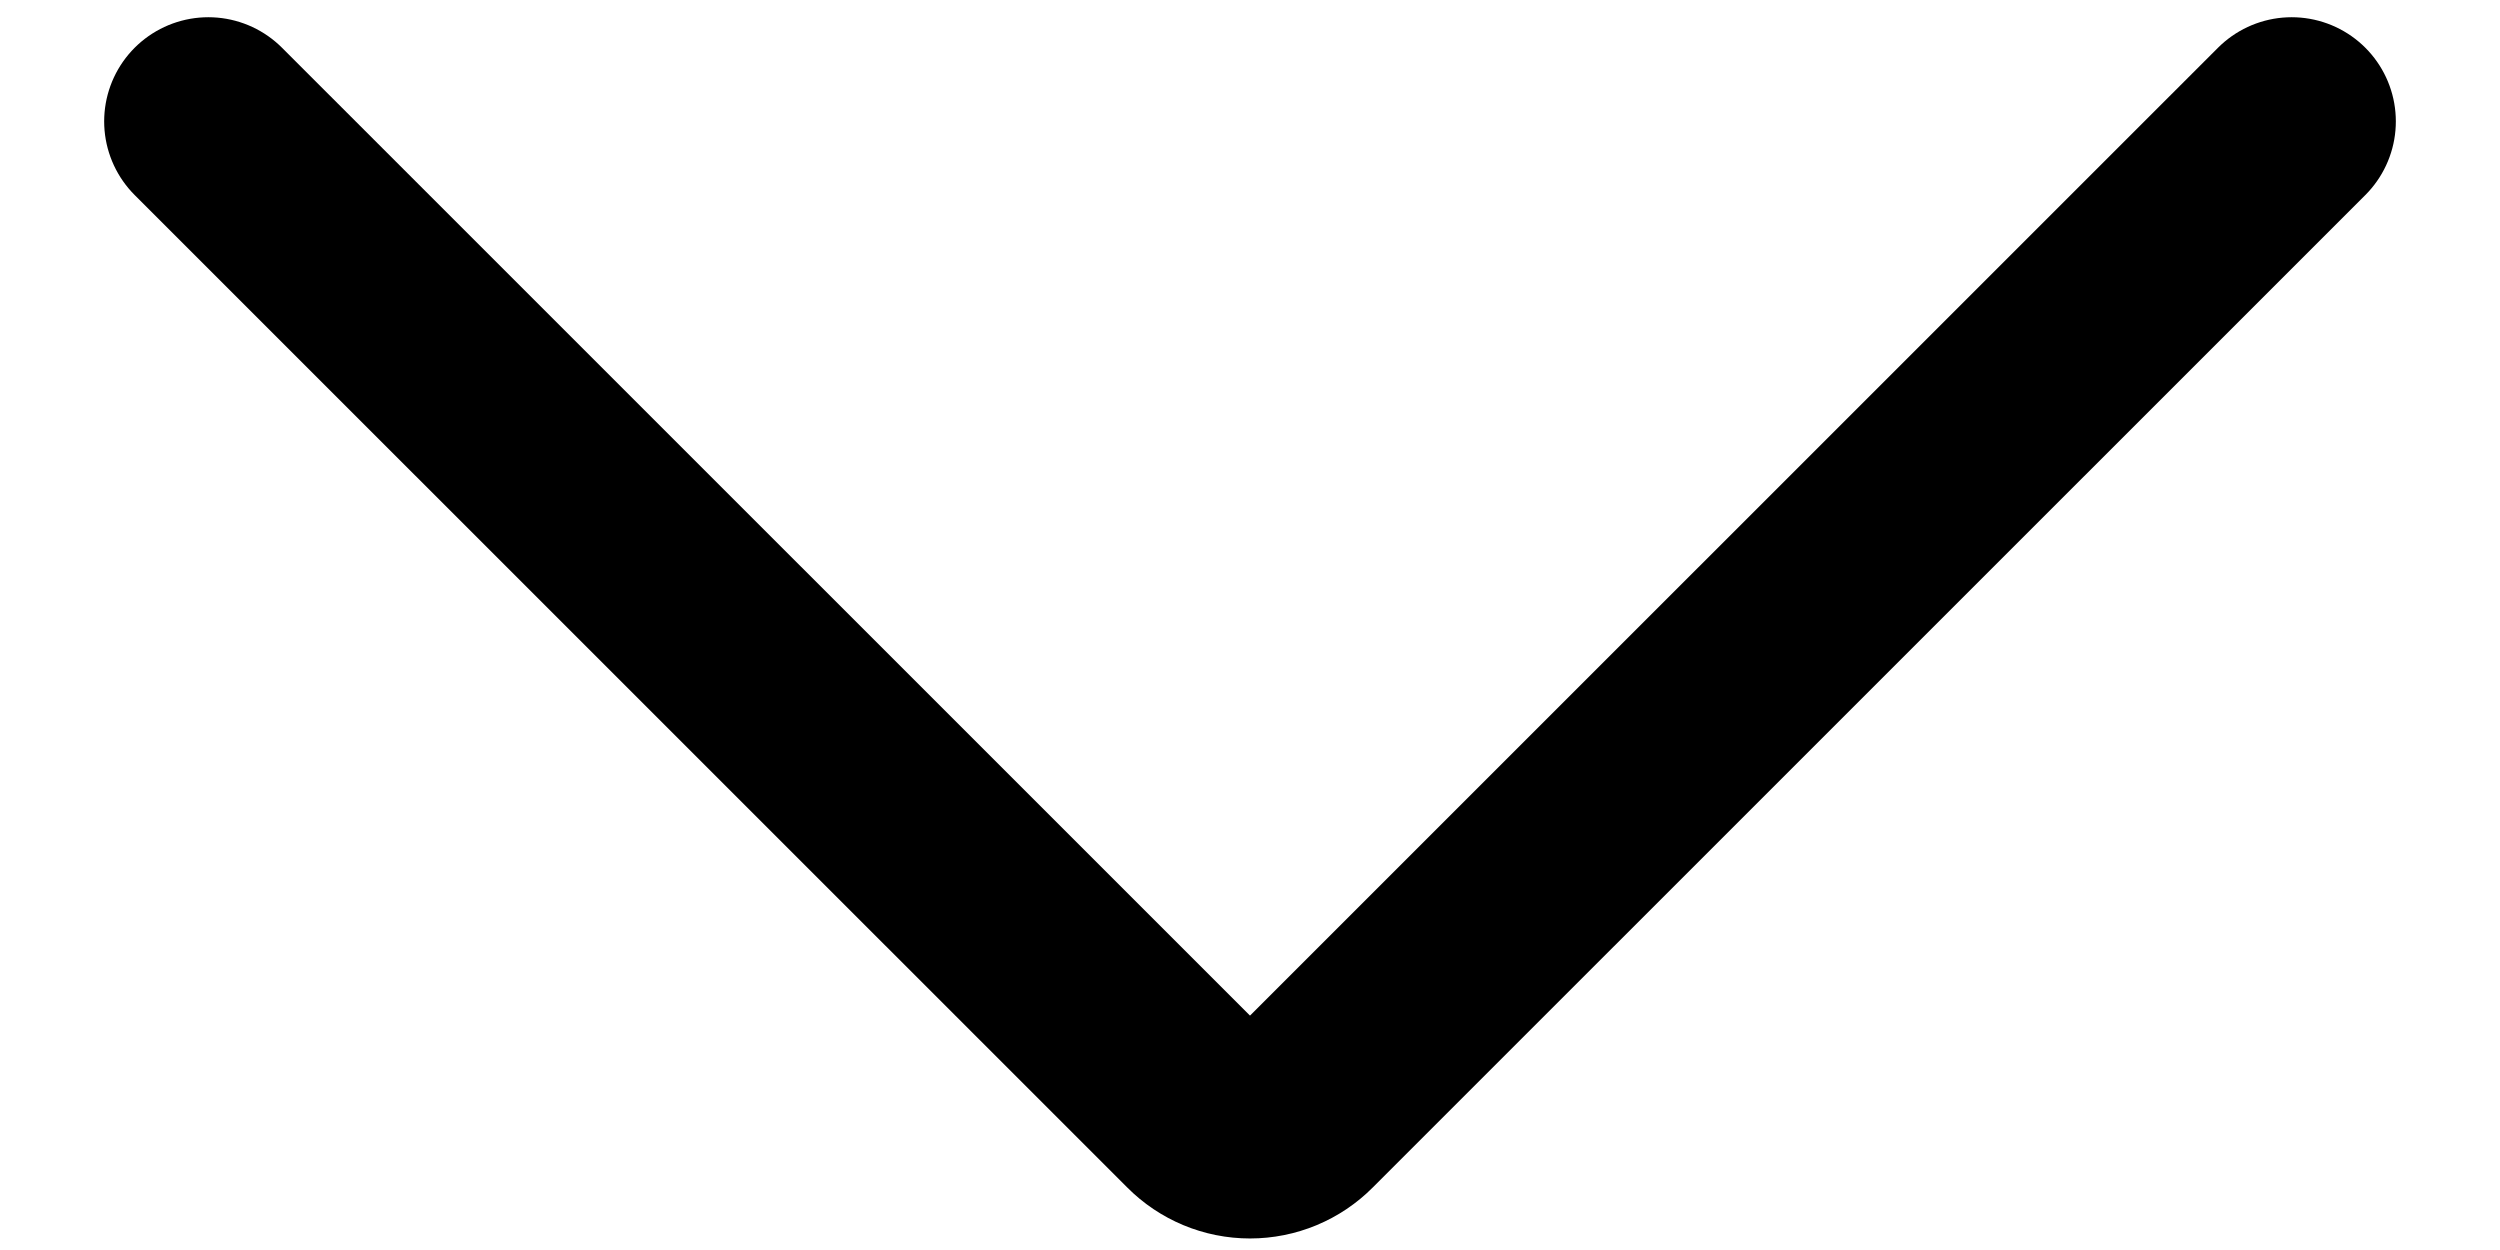 <svg width="18" height="9" viewBox="0 0 18 9" fill="none" xmlns="http://www.w3.org/2000/svg">
<path d="M16.5 0.874L9.353 8.02C9.26 8.114 9.133 8.167 9 8.167C8.867 8.167 8.74 8.114 8.647 8.02L1.5 0.874" stroke="black" stroke-width="1.5" stroke-linecap="round" stroke-linejoin="round"/>
</svg>
